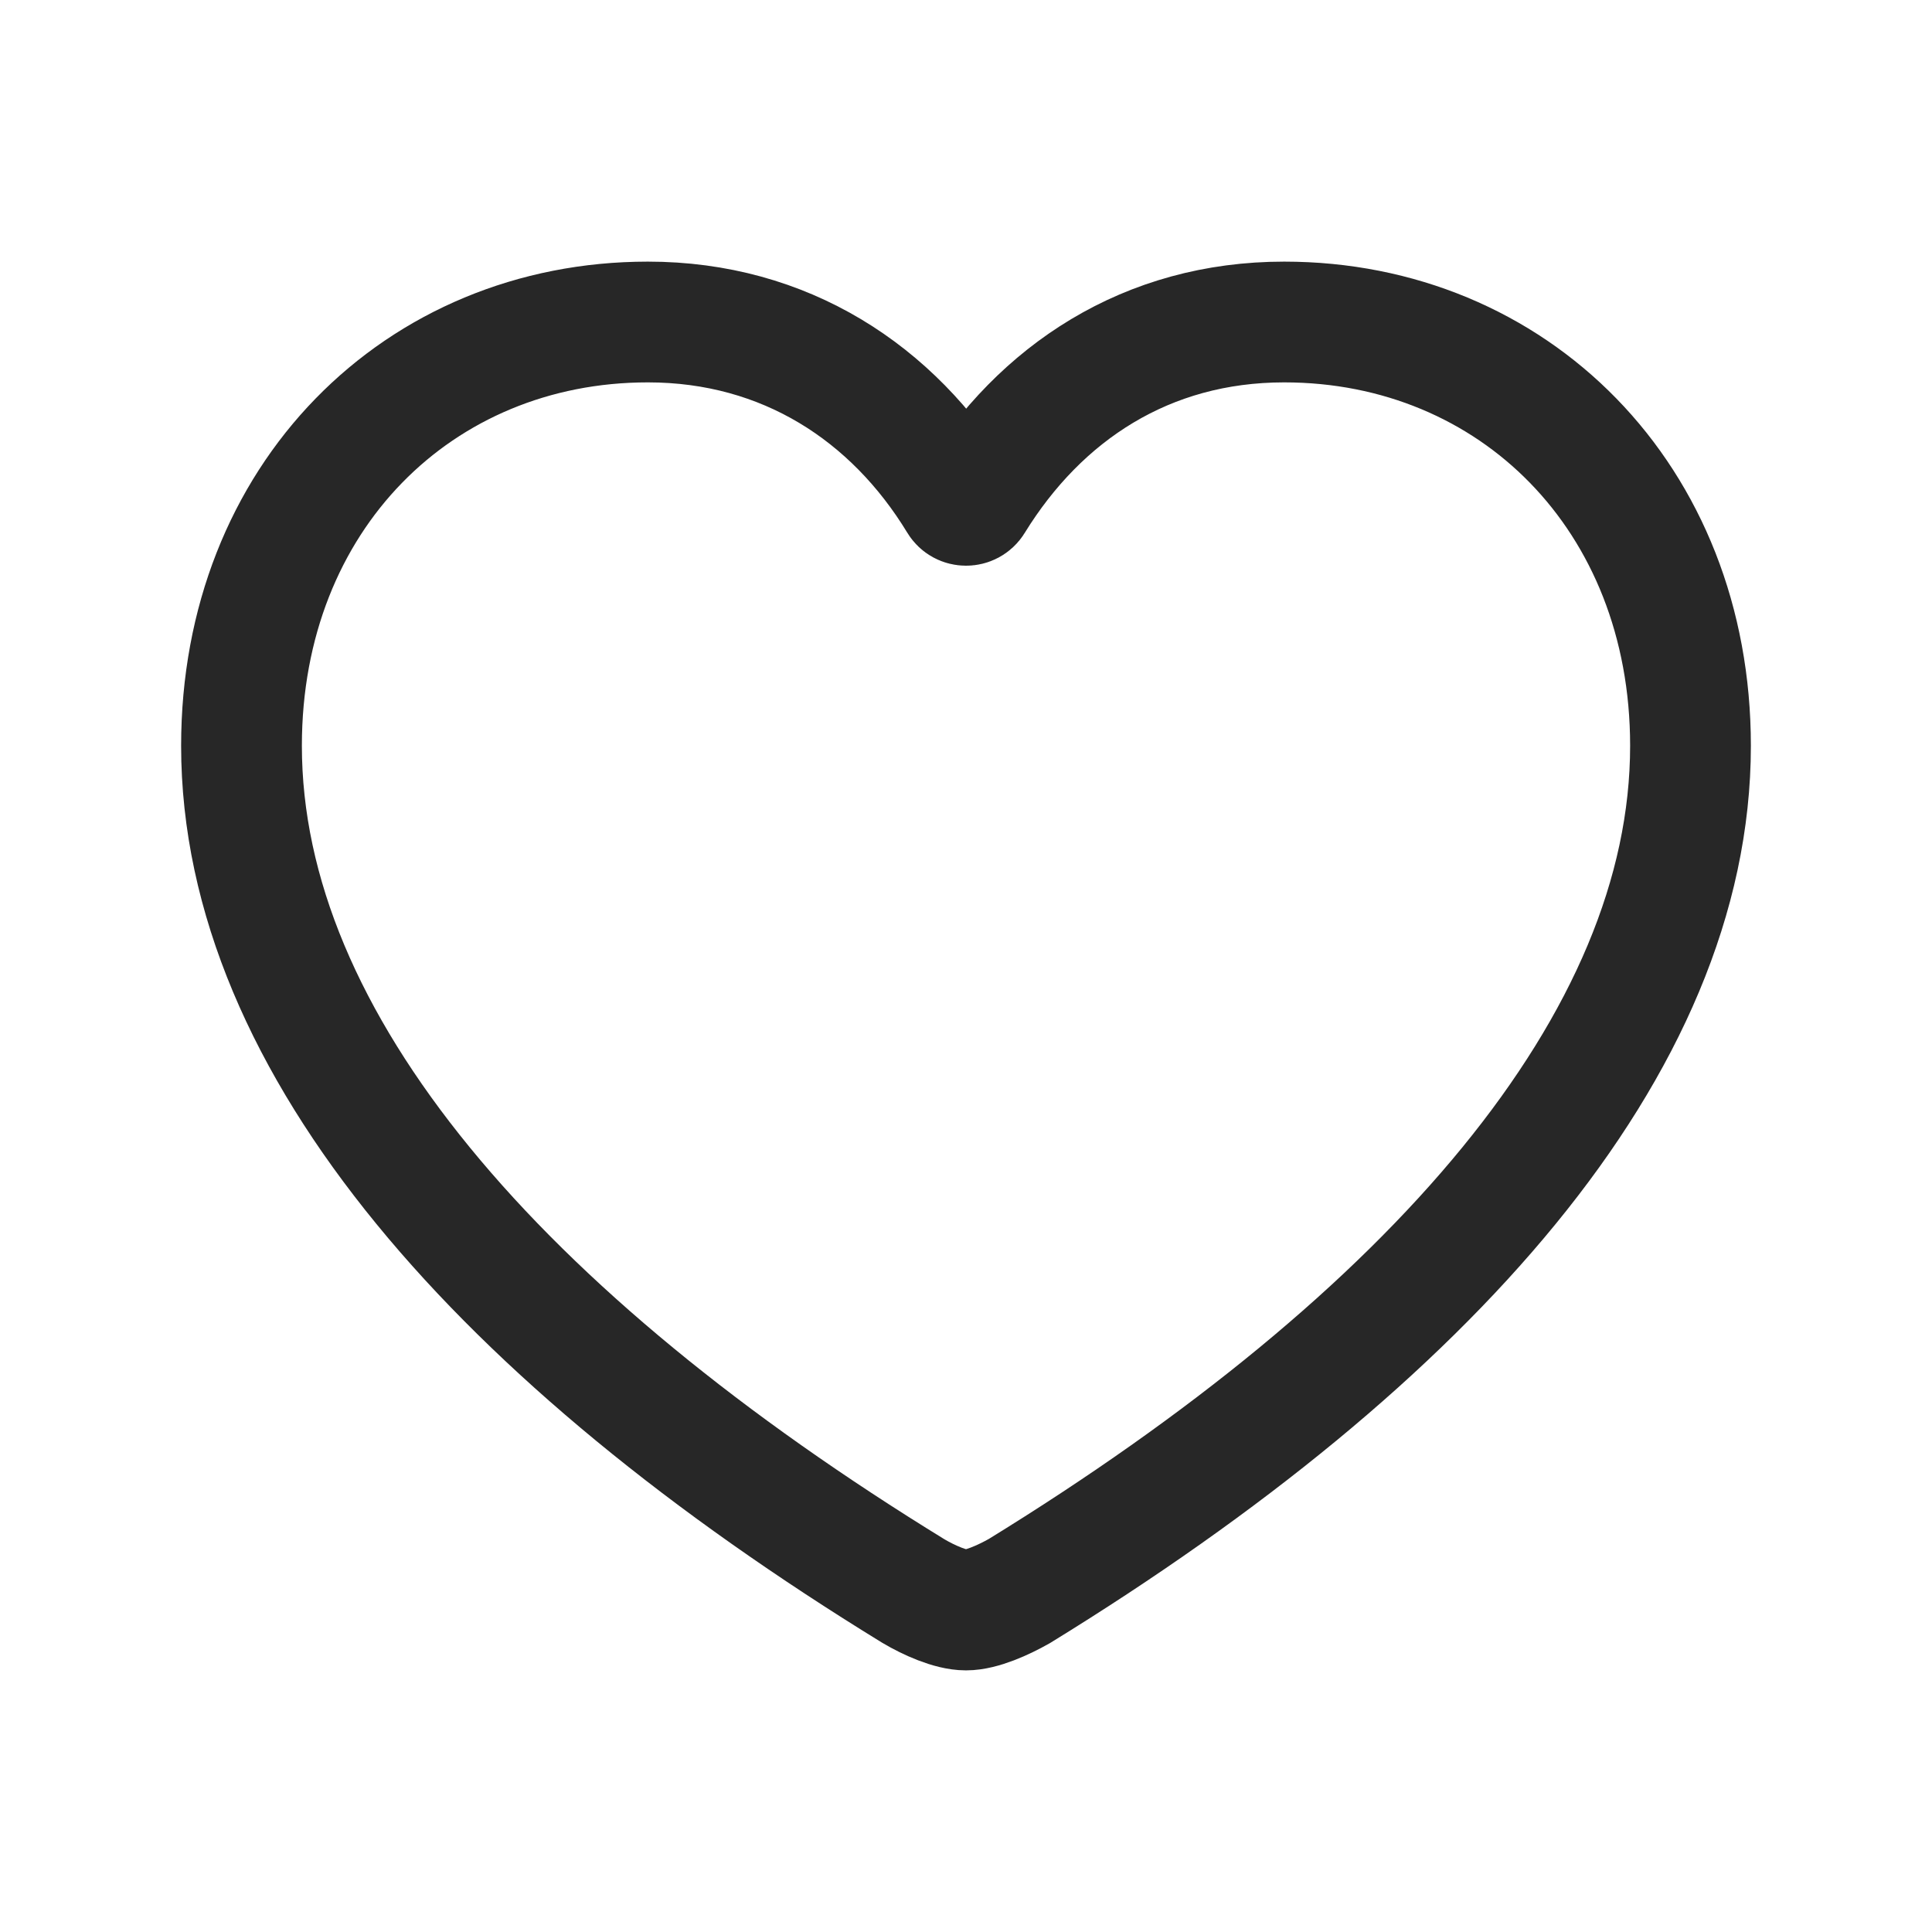 <svg width="24" height="24" viewBox="0 0 24 24" fill="none" xmlns="http://www.w3.org/2000/svg">
<path d="M12 20C12.19 20 12.462 19.878 12.662 19.765C17.764 16.628 21 12.976 21 9.264C21 6.179 18.798 4 15.952 4C14.247 4 12.922 4.876 12.09 6.228C12.049 6.294 11.951 6.294 11.911 6.227C11.094 4.883 9.752 4 8.048 4C5.202 4 3 6.179 3 9.264C3 12.976 6.236 16.628 11.347 19.765C11.538 19.878 11.81 20 12 20Z" stroke="#272727" stroke-width="1.5" stroke-linecap="round"/>
</svg>
